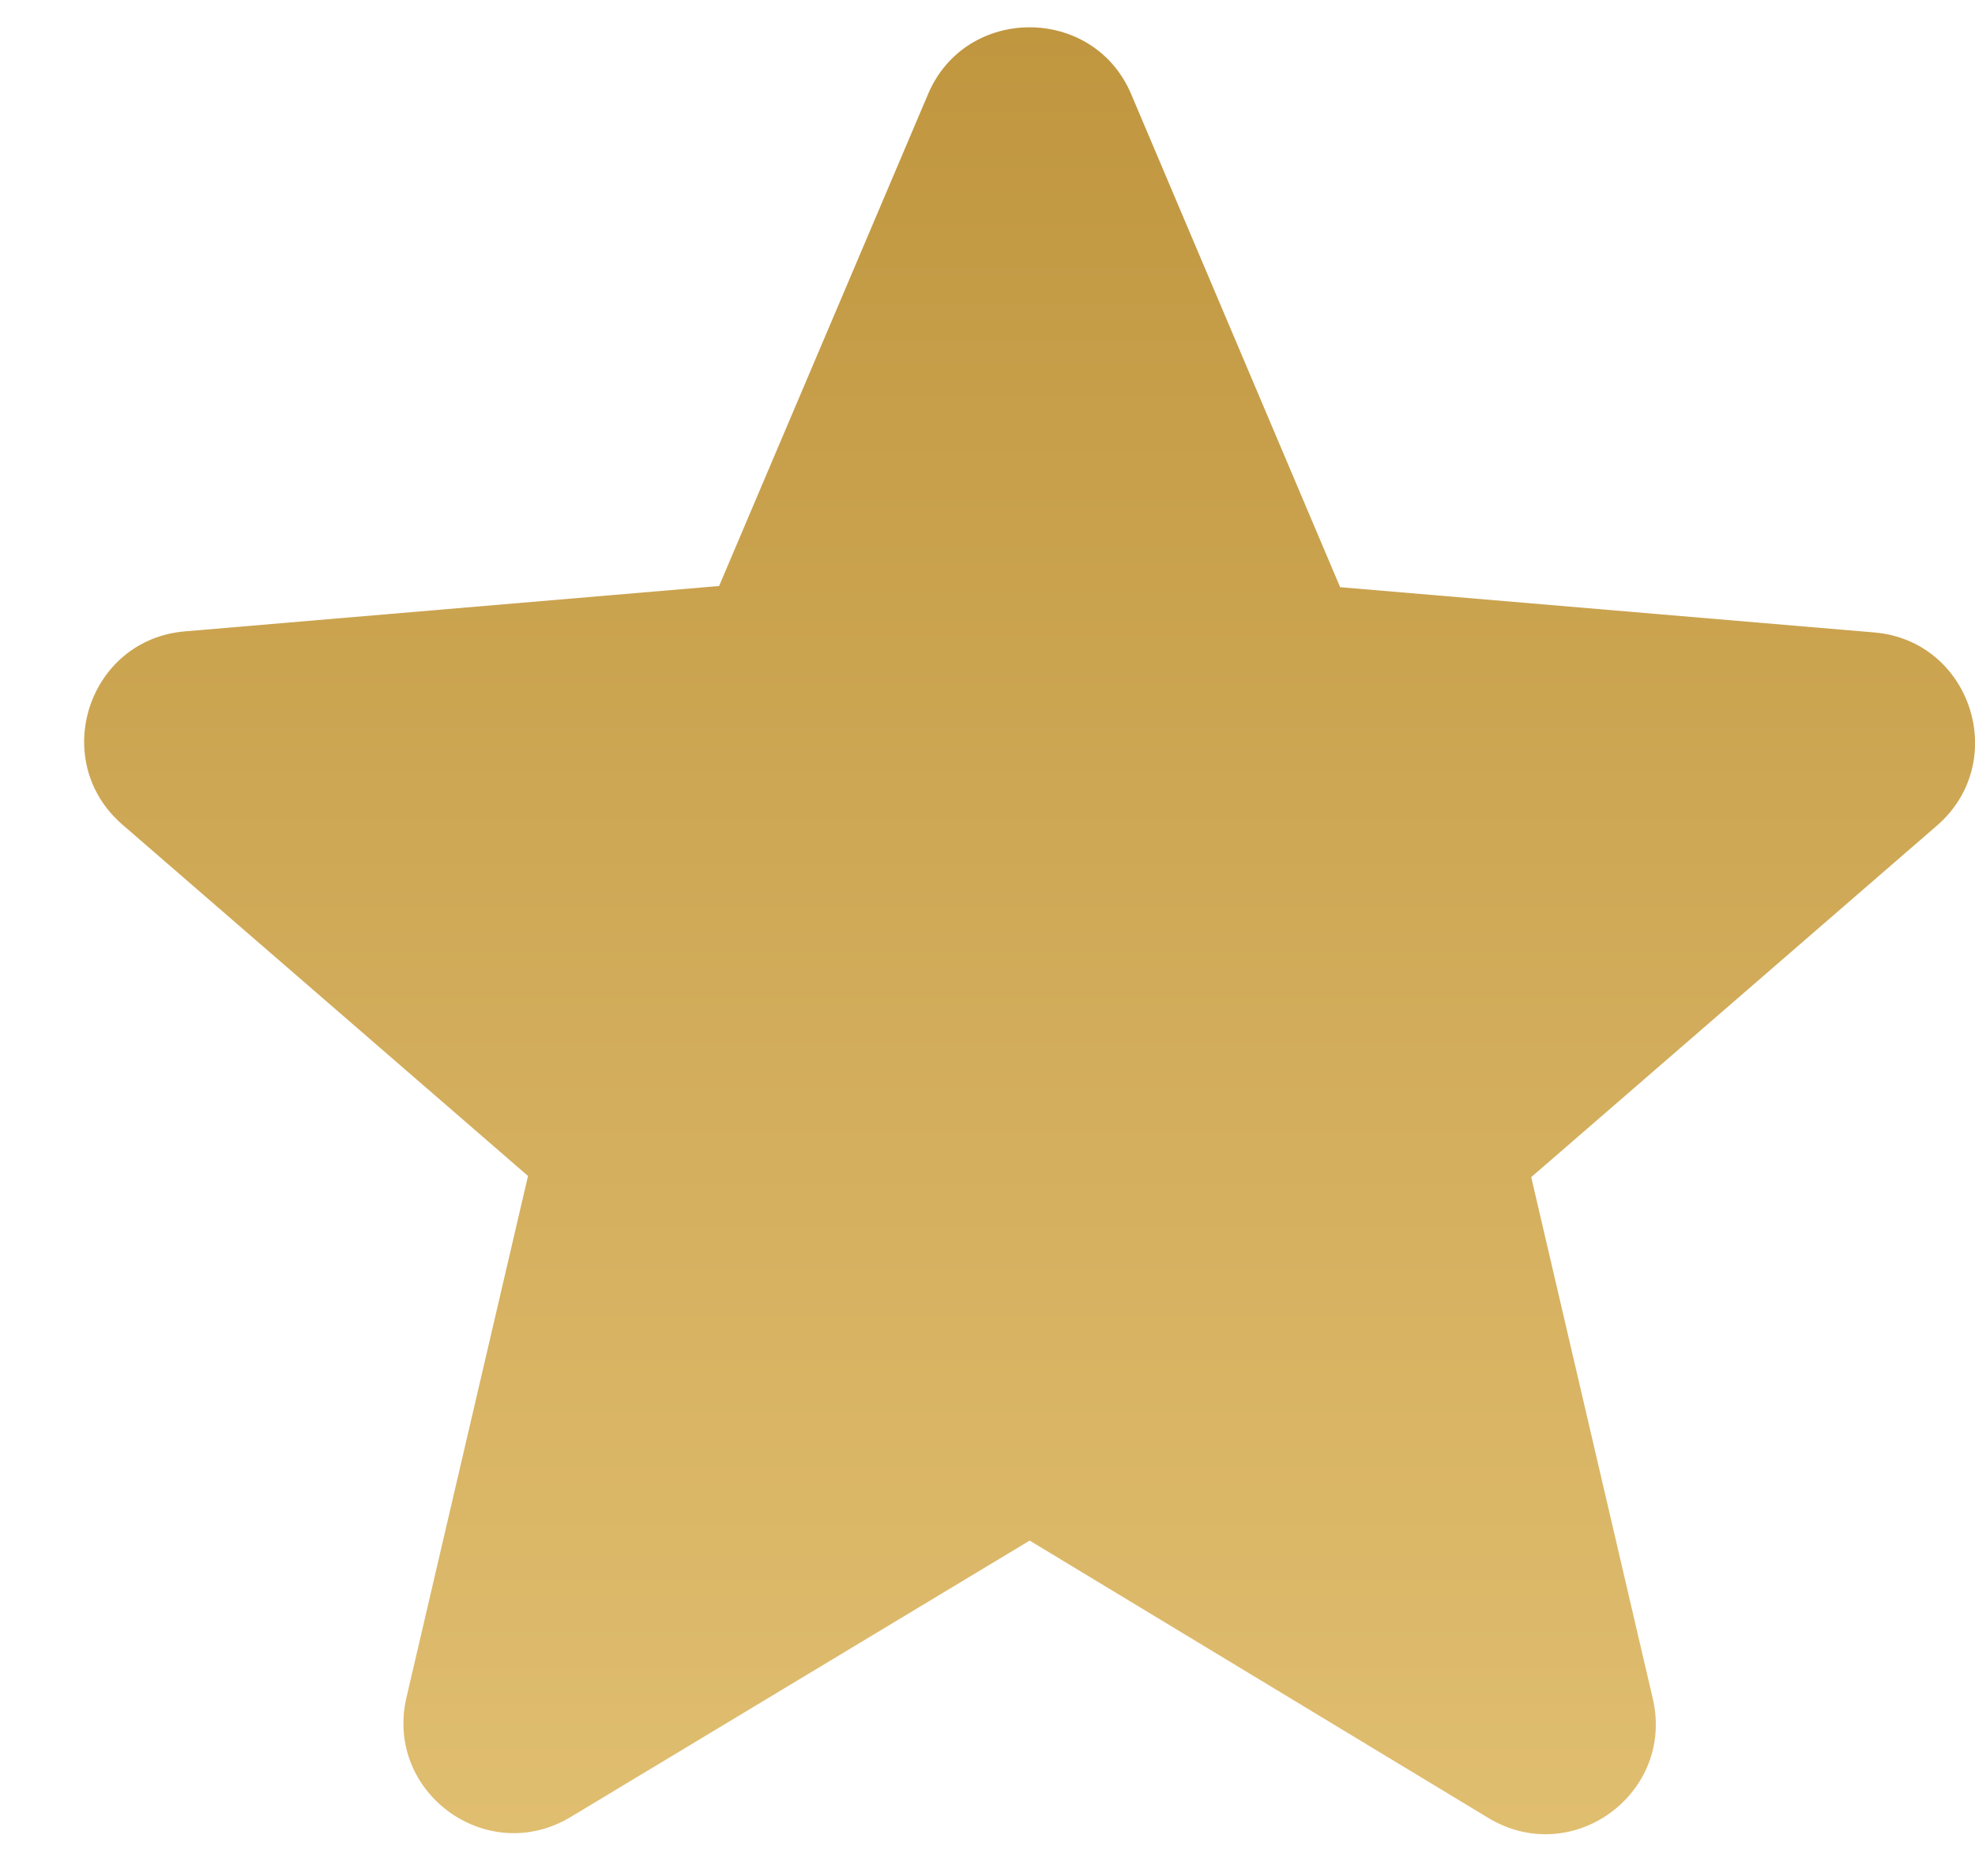<svg width="20" height="19" viewBox="0 0 20 19" fill="none" xmlns="http://www.w3.org/2000/svg">
<path d="M10.427 15.603L15.07 18.411C15.92 18.926 16.961 18.165 16.737 17.203L15.506 11.922L19.613 8.363C20.362 7.715 19.959 6.484 18.975 6.405L13.571 5.947L11.456 0.956C11.075 0.05 9.777 0.05 9.397 0.956L7.282 5.935L1.878 6.394C0.893 6.473 0.491 7.703 1.24 8.352L5.347 11.91L4.116 17.192C3.892 18.154 4.933 18.915 5.783 18.4L10.427 15.603V15.603Z" fill="url(#paint0_linear_158_63)"/>
<defs>
<linearGradient id="paint0_linear_158_63" x1="10.427" y1="0.277" x2="10.427" y2="18.577" gradientUnits="userSpaceOnUse">
<stop stop-color="#C0963F"/>
<stop offset="1" stop-color="#E0BE70"/>
<stop offset="1" stop-color="#AA771C" stop-opacity="0.66"/>
</linearGradient>
</defs>
</svg>
